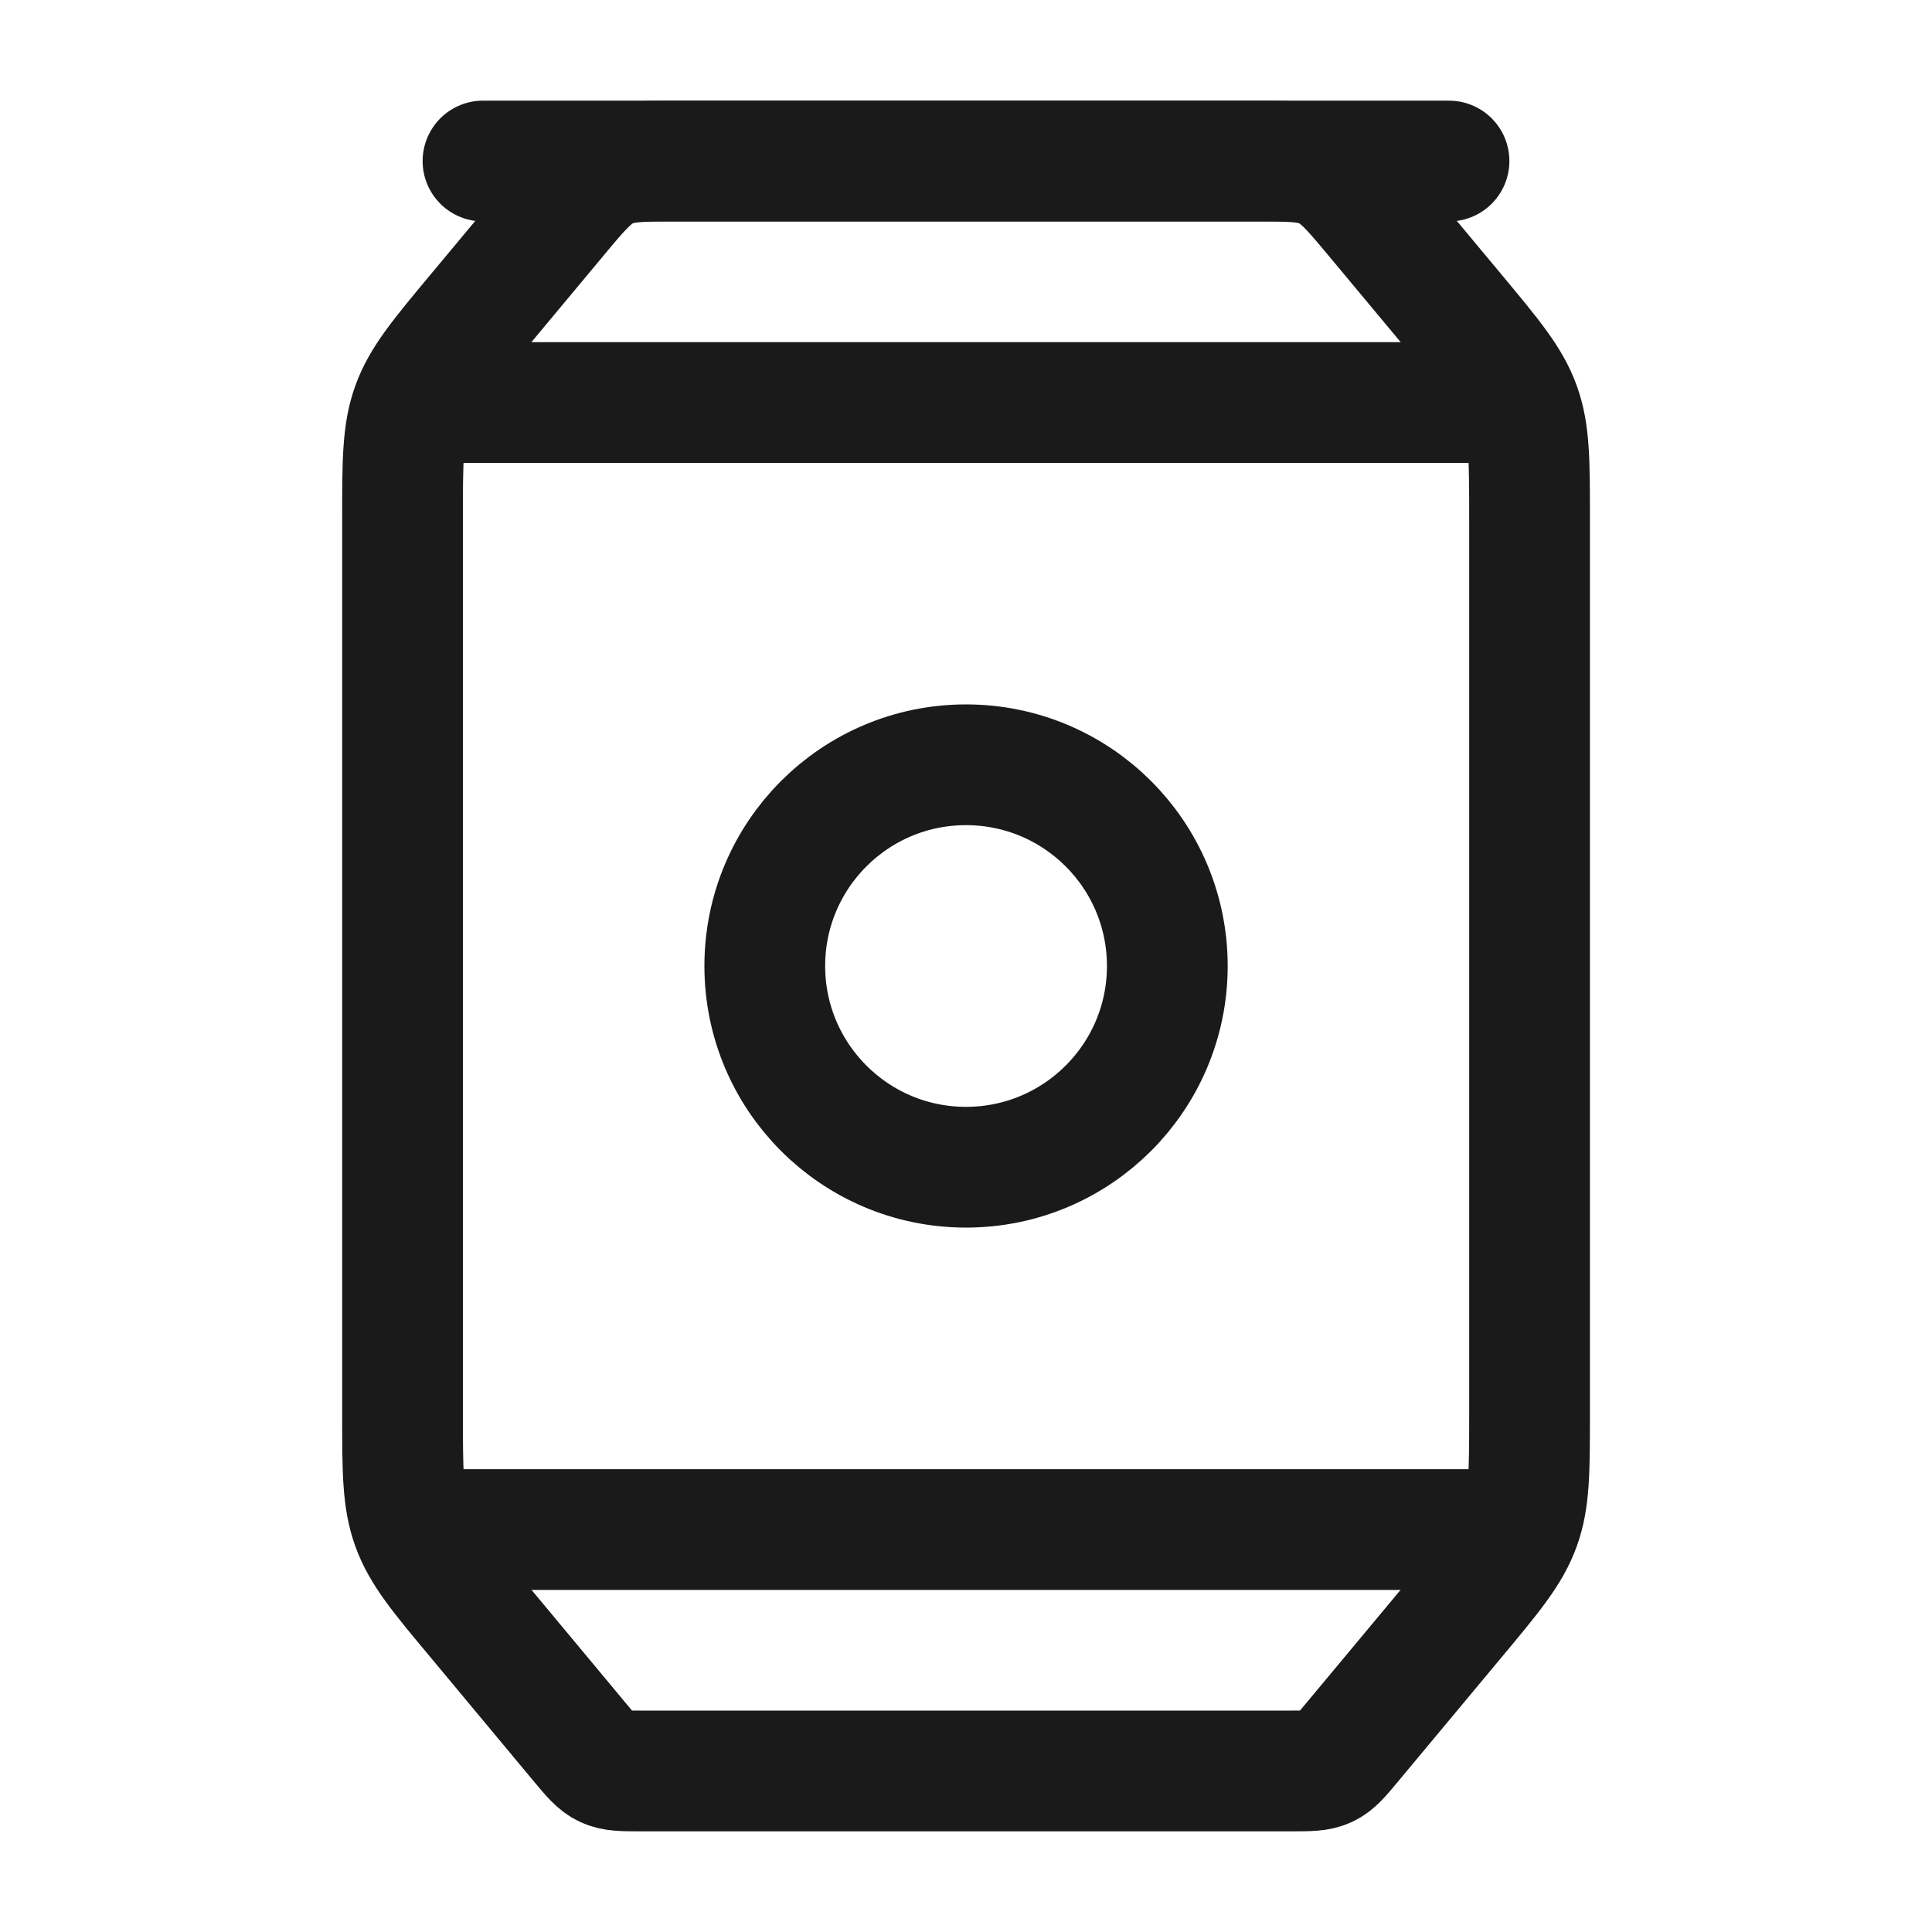 <svg width="20" height="20" viewBox="0 0 20 20" fill="none" xmlns="http://www.w3.org/2000/svg">
<g id="soda-can">
<path id="Vector" d="M4.94 3.239L5.751 2.266C5.996 1.971 6.119 1.824 6.287 1.745C6.455 1.667 6.647 1.667 7.031 1.667H12.97C13.354 1.667 13.546 1.667 13.713 1.745C13.882 1.824 14.004 1.971 14.25 2.266L15.061 3.239C15.443 3.698 15.635 3.928 15.734 4.203C15.834 4.478 15.834 4.776 15.834 5.373V14.626C15.834 15.224 15.834 15.522 15.734 15.797C15.635 16.072 15.443 16.302 15.061 16.76L14 18.033C13.877 18.181 13.816 18.255 13.732 18.294C13.648 18.333 13.552 18.333 13.36 18.333H6.641C6.449 18.333 6.353 18.333 6.269 18.294C6.185 18.255 6.123 18.181 6 18.033L4.94 16.76C4.557 16.302 4.366 16.072 4.267 15.797C4.167 15.522 4.167 15.224 4.167 14.626V5.373C4.167 4.776 4.167 4.478 4.267 4.203C4.366 3.928 4.557 3.698 4.94 3.239Z" stroke="#1A1A1A" stroke-width="1.25" stroke-linecap="round"/>
<path id="Vector_2" d="M4.167 4.167H15.834" stroke="#1A1A1A" stroke-width="1.25"/>
<path id="Vector_3" d="M4.167 15.834H15.834" stroke="#1A1A1A" stroke-width="1.25"/>
<path id="Vector_4" d="M5 1.667H15" stroke="#1A1A1A" stroke-width="1.25" stroke-linecap="round"/>
<path id="Vector_5" d="M10 12.083C11.151 12.083 12.084 11.15 12.084 10C12.084 8.849 11.151 7.917 10 7.917C8.85 7.917 7.917 8.849 7.917 10C7.917 11.15 8.85 12.083 10 12.083Z" stroke="#1A1A1A" stroke-width="1.25"/>
</g>
</svg>

